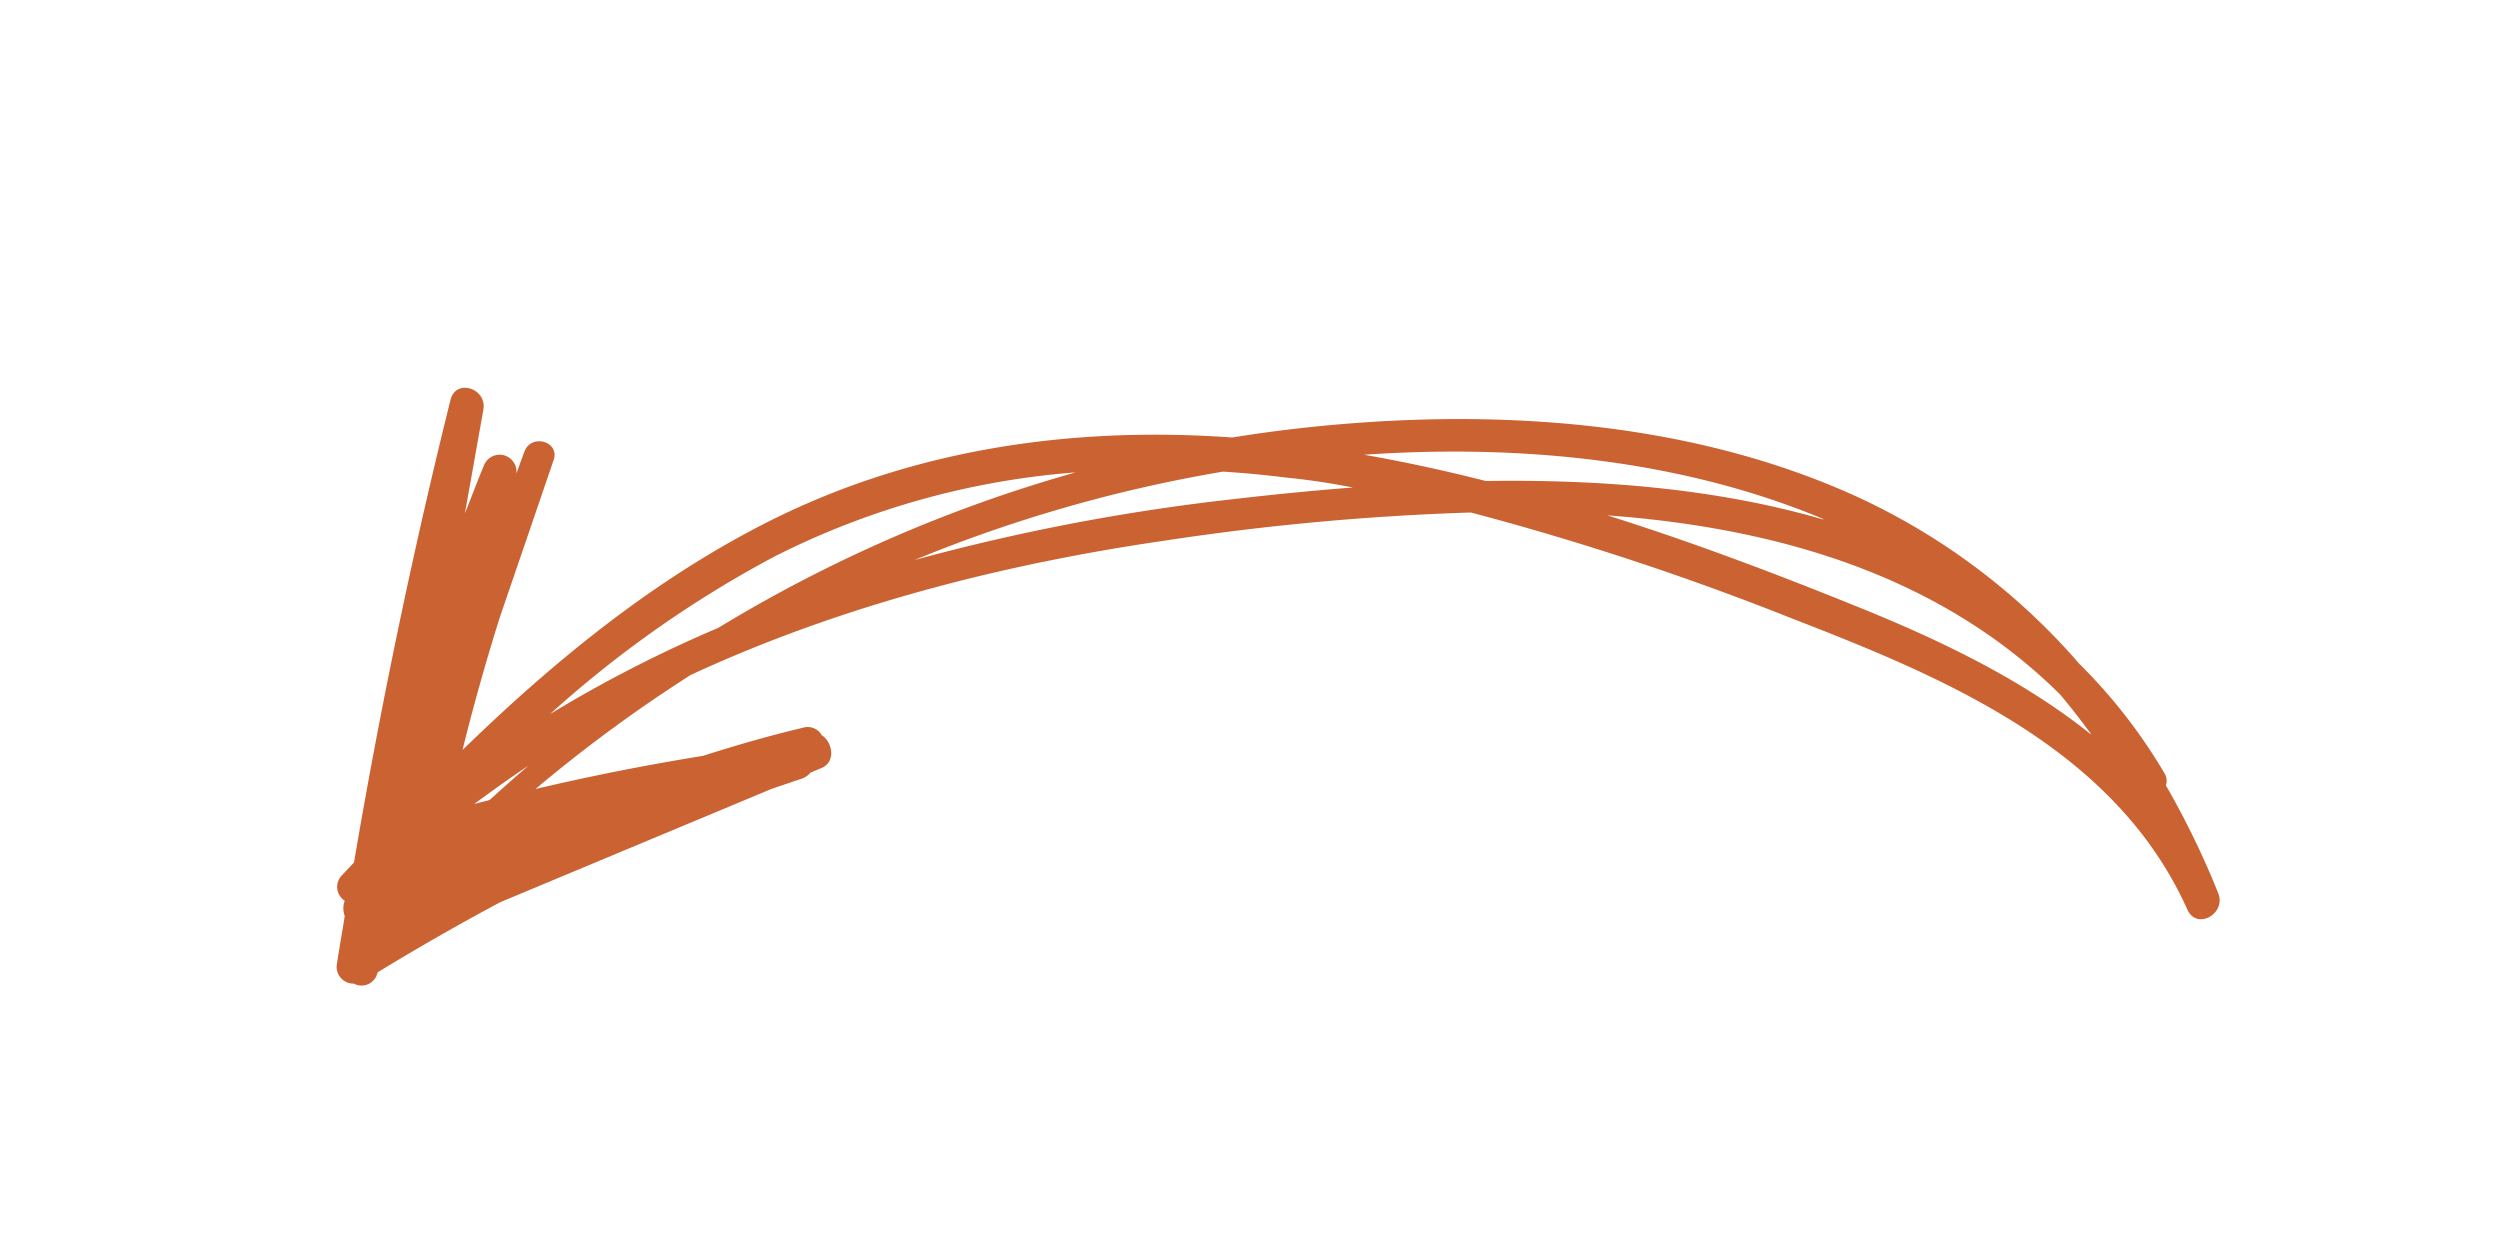 <svg id="Capa_1" data-name="Capa 1" xmlns="http://www.w3.org/2000/svg" viewBox="0 0 200 98.86"><defs><style>.cls-1{fill:#cb6232;}</style></defs><title>Flechas</title><path class="cls-1" d="M177.46,71.46a67.66,67.66,0,0,0-4.19-8.63,1.15,1.15,0,0,0-.13-1,43.12,43.12,0,0,0-6.79-8.72,52.63,52.63,0,0,0-18.05-13.49c-13.63-6.13-29.47-7-44.15-5.38q-2.79.31-5.56.76c-12.33-.88-24.69.77-36,6.18C53,45.8,44.66,52.55,37,60q1.33-5.37,3-10.66,2.15-6.27,4.29-12.54c.51-1.49-1.78-2.13-2.33-.69-.22.59-.43,1.18-.65,1.78a1.35,1.35,0,0,0-2.61-.62c-.53,1.27-1,2.54-1.51,3.81l1.48-8.31c.3-1.7-2.2-2.52-2.63-.78C33,44.23,30.43,56.57,28.32,69l-1,1.06a1.32,1.32,0,0,0,.26,2,1.73,1.73,0,0,0,0,1.22c-.21,1.32-.45,2.64-.65,4a1.35,1.35,0,0,0,1.38,1.41,1.3,1.3,0,0,0,1.85-.74l.06-.17q4.83-2.95,9.81-5.61L61.75,63.1l2.37-.8a1.6,1.6,0,0,0,.72-.49l.9-.38c1.16-.49.85-2.09,0-2.61a1.29,1.29,0,0,0-1.51-.6c-2.7.64-5.36,1.41-8,2.25q-6.75,1.09-13.39,2.65A117.06,117.06,0,0,1,55.25,54c11.91-5.52,24.9-8.86,38-10.76A205.91,205.91,0,0,1,117.67,41a224.32,224.32,0,0,1,25.82,8.53C155.82,54.3,169.28,60,175,72.79,175.77,74.44,178.11,73.08,177.46,71.46ZM42.28,61.25Q40.7,62.61,39.17,64l-1.24.32C39.36,63.28,40.8,62.23,42.28,61.25ZM86.06,37.79a114.83,114.83,0,0,0-28.6,12.44A104.63,104.63,0,0,0,44,57.13,89.27,89.27,0,0,1,62,44.5,64.14,64.14,0,0,1,86.06,37.79ZM108.23,39c-3.25.25-6.45.57-9.54.93a166.69,166.69,0,0,0-25.55,4.88,115,115,0,0,1,24.7-7.08q2.52.16,5,.47C104.67,38.38,106.46,38.65,108.23,39Zm37.63,2.56c-8.52-2.48-17.83-3.22-27-3.08-3.23-.82-6.47-1.53-9.75-2.1,11.79-.81,23.95.25,34.88,4.39C144.6,41,145.23,41.25,145.86,41.52Zm21.4,17.18C161.61,54.21,154.76,51,148,48.3c-6.36-2.57-12.83-5-19.41-7.07,13.65,1,26.62,4.82,36.2,14.31C165.66,56.56,166.47,57.62,167.27,58.7Z"/></svg>